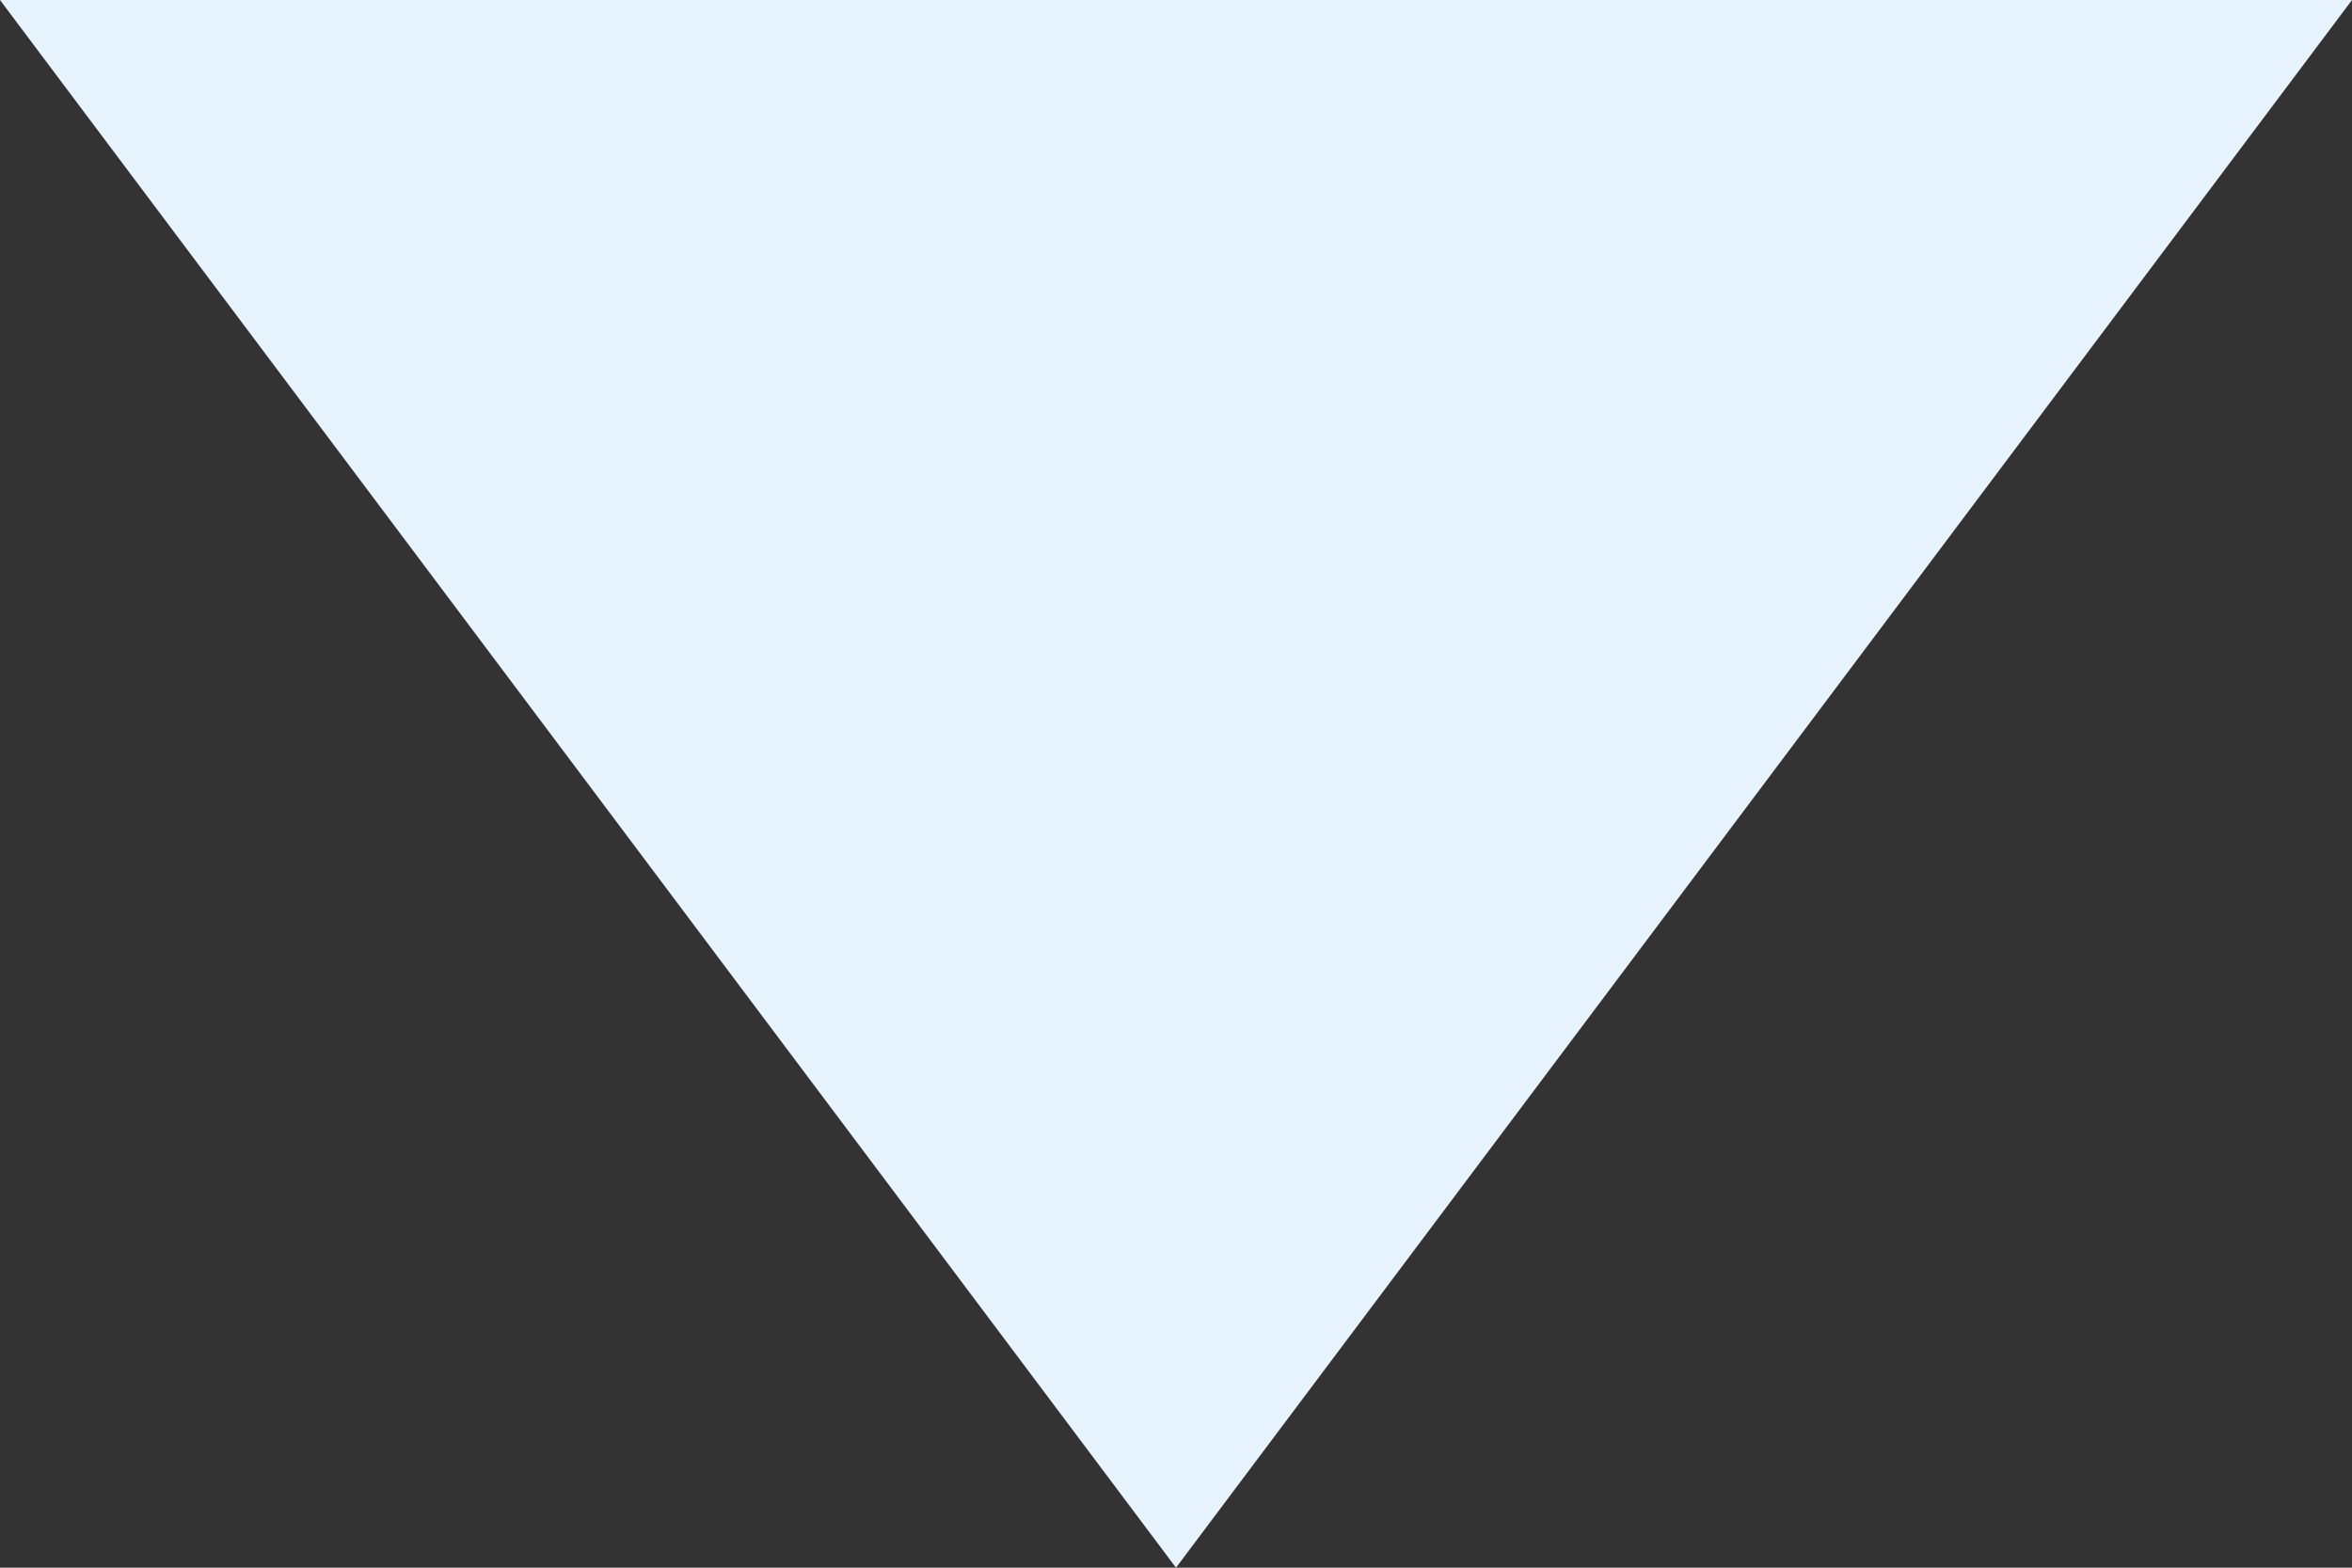 ﻿<?xml version="1.0" encoding="utf-8"?>
<svg version="1.1" xmlns:xlink="http://www.w3.org/1999/xlink" width="15px" height="10px" xmlns="http://www.w3.org/2000/svg">
  <rect width="100%" height="100%" fill="#333333" stroke="none"/>
  <g transform="matrix(1 0 0 1 -84 -376 )">
    <path d="M 84 376  L 91.5 386  L 99 376  L 84 376  Z " fill-rule="nonzero" fill="#e6f3fc" stroke="none" />
  </g>
</svg>